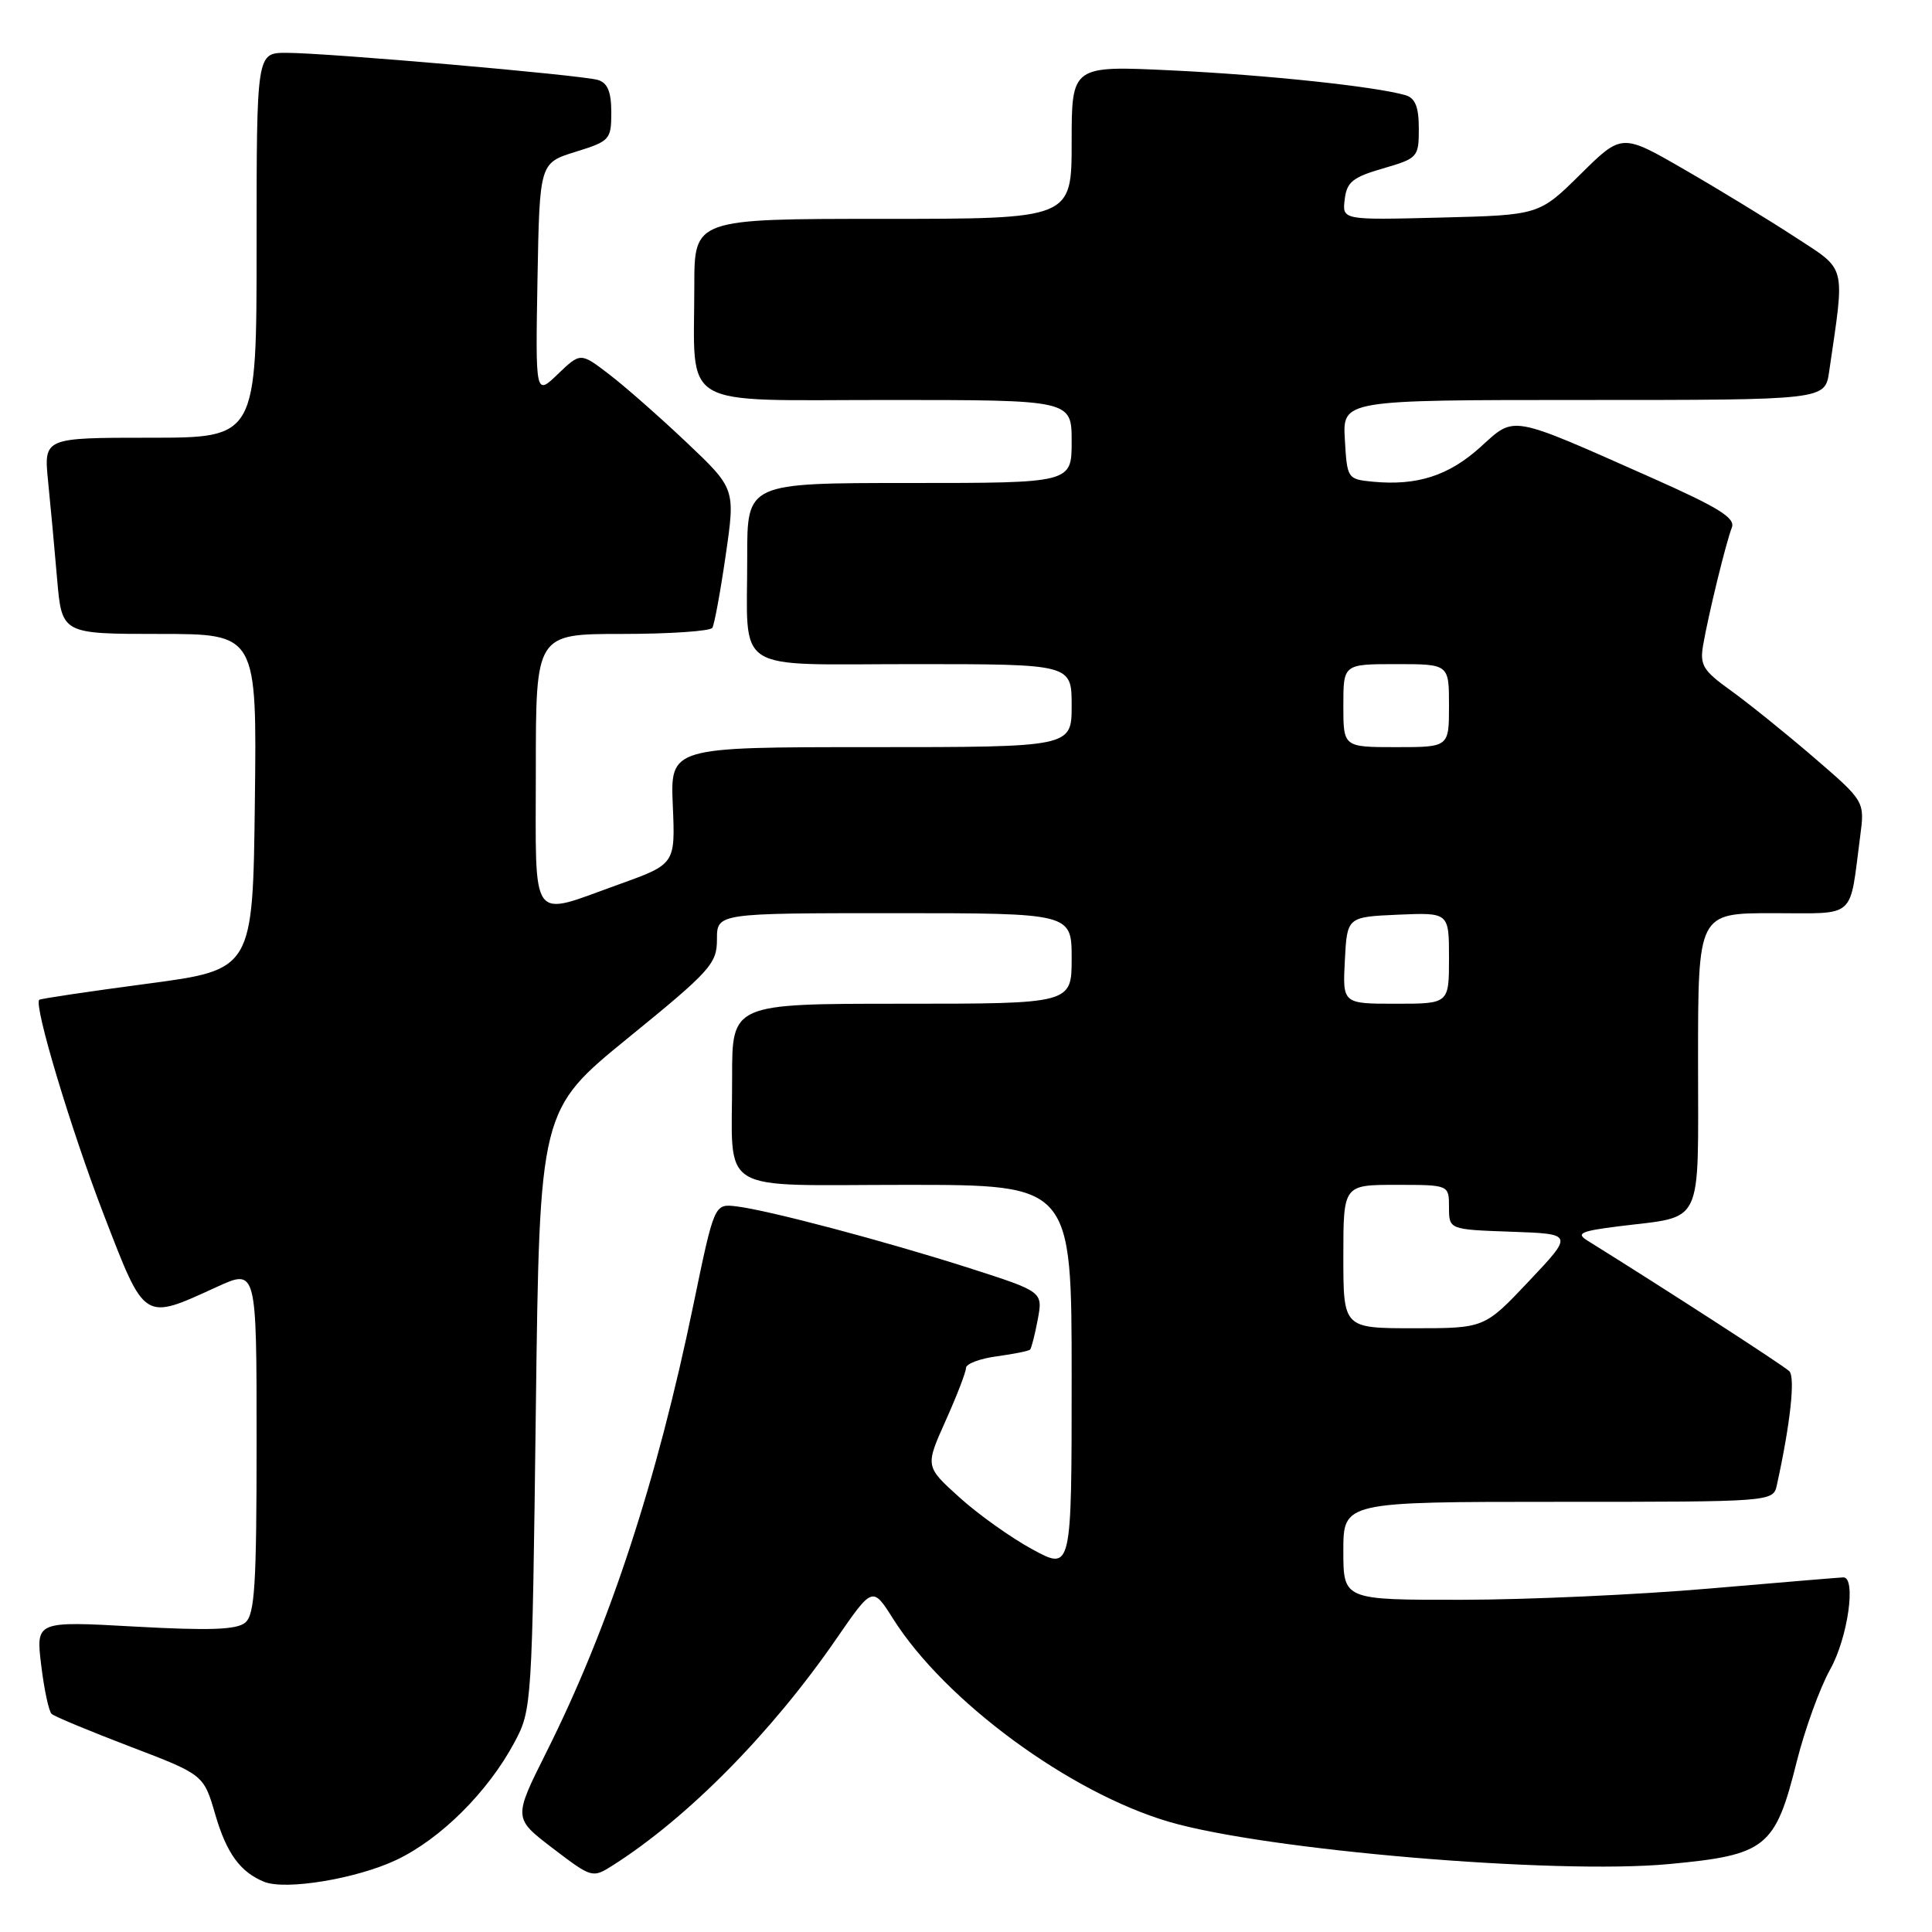 <?xml version="1.0" encoding="UTF-8" standalone="no"?>
<!DOCTYPE svg PUBLIC "-//W3C//DTD SVG 1.1//EN" "http://www.w3.org/Graphics/SVG/1.1/DTD/svg11.dtd" >
<svg xmlns="http://www.w3.org/2000/svg" xmlns:xlink="http://www.w3.org/1999/xlink" version="1.1" viewBox="0 0 256 256">
 <g >
 <path fill="currentColor"
d=" M 52.50 246.46 C 58.40 243.67 64.67 237.42 68.18 230.85 C 70.47 226.56 70.51 225.95 71.00 186.79 C 71.50 147.08 71.50 147.08 83.25 137.51 C 94.16 128.63 95.00 127.70 95.00 124.47 C 95.00 121.00 95.00 121.00 118.50 121.00 C 142.00 121.00 142.00 121.00 142.00 127.00 C 142.00 133.00 142.00 133.00 119.50 133.00 C 97.00 133.00 97.00 133.00 97.01 142.75 C 97.04 158.53 94.56 157.00 120.12 157.00 C 142.00 157.00 142.00 157.00 142.00 182.56 C 142.00 208.12 142.00 208.12 136.82 205.31 C 133.98 203.77 129.61 200.66 127.12 198.40 C 122.59 194.31 122.59 194.31 125.29 188.28 C 126.78 184.96 128.00 181.80 128.00 181.26 C 128.00 180.71 129.84 180.02 132.08 179.72 C 134.33 179.41 136.31 179.02 136.49 178.83 C 136.67 178.65 137.13 176.85 137.51 174.83 C 138.19 171.16 138.19 171.16 128.48 168.04 C 117.26 164.45 101.82 160.36 97.58 159.85 C 94.65 159.50 94.65 159.50 91.88 172.88 C 87.01 196.42 80.71 215.59 72.38 232.21 C 68.02 240.92 68.02 240.92 73.25 244.91 C 78.42 248.85 78.50 248.88 81.18 247.18 C 91.08 240.91 102.27 229.58 110.85 217.11 C 115.62 210.20 115.62 210.20 118.34 214.50 C 125.23 225.40 141.70 237.51 154.87 241.39 C 167.72 245.16 206.08 248.41 221.14 247.00 C 234.06 245.79 235.23 244.85 238.09 233.37 C 239.16 229.13 241.14 223.65 242.51 221.20 C 244.85 217.02 245.99 208.98 244.25 209.01 C 243.84 209.02 235.85 209.69 226.50 210.49 C 217.15 211.30 202.41 211.97 193.75 211.98 C 178.00 212.00 178.00 212.00 178.00 205.50 C 178.00 199.00 178.00 199.00 206.48 199.00 C 234.96 199.00 234.96 199.00 235.45 196.75 C 237.24 188.60 237.90 182.50 237.09 181.69 C 236.36 180.96 220.73 170.85 210.32 164.37 C 208.80 163.42 209.48 163.12 214.50 162.49 C 225.89 161.06 225.00 162.92 225.00 140.52 C 225.00 121.00 225.00 121.00 234.92 121.00 C 246.12 121.00 245.02 121.97 246.48 110.84 C 247.10 106.18 247.10 106.18 240.30 100.33 C 236.56 97.11 231.62 93.14 229.33 91.49 C 225.67 88.87 225.22 88.13 225.67 85.50 C 226.36 81.48 228.70 71.89 229.48 69.90 C 229.97 68.63 227.73 67.25 218.80 63.28 C 199.81 54.86 200.81 55.04 196.13 59.27 C 191.95 63.04 187.76 64.38 181.93 63.83 C 178.54 63.50 178.50 63.43 178.20 58.25 C 177.90 53.00 177.90 53.00 209.86 53.00 C 241.82 53.00 241.82 53.00 242.37 49.25 C 244.48 34.78 244.77 35.93 237.81 31.38 C 234.34 29.12 227.76 25.10 223.20 22.47 C 214.90 17.67 214.90 17.67 209.42 23.09 C 203.94 28.50 203.94 28.50 190.89 28.83 C 177.85 29.16 177.85 29.16 178.18 26.43 C 178.45 24.12 179.24 23.48 183.25 22.32 C 187.87 20.98 188.00 20.83 188.00 17.04 C 188.00 14.18 187.53 13.00 186.25 12.62 C 182.36 11.47 167.86 9.93 155.31 9.33 C 142.00 8.69 142.00 8.69 142.00 18.84 C 142.00 29.00 142.00 29.00 117.00 29.00 C 92.00 29.00 92.00 29.00 92.00 37.88 C 92.00 54.43 89.58 53.00 117.62 53.00 C 142.00 53.00 142.00 53.00 142.00 58.50 C 142.00 64.00 142.00 64.00 120.50 64.00 C 99.00 64.00 99.00 64.00 99.01 73.75 C 99.04 89.49 96.72 88.00 121.12 88.00 C 142.00 88.00 142.00 88.00 142.00 93.50 C 142.00 99.00 142.00 99.00 115.41 99.00 C 88.82 99.00 88.82 99.00 89.15 106.75 C 89.48 114.50 89.48 114.50 81.99 117.19 C 70.05 121.47 71.00 122.79 71.00 102.00 C 71.00 84.00 71.00 84.00 82.44 84.00 C 88.73 84.00 94.11 83.63 94.39 83.19 C 94.66 82.74 95.46 78.41 96.16 73.56 C 97.44 64.75 97.44 64.75 90.95 58.60 C 87.38 55.22 82.76 51.16 80.69 49.58 C 76.92 46.70 76.92 46.70 73.93 49.56 C 70.95 52.43 70.95 52.43 71.22 37.01 C 71.50 21.60 71.50 21.60 76.25 20.12 C 80.81 18.71 81.00 18.50 81.00 14.89 C 81.00 12.18 80.51 10.99 79.25 10.60 C 77.07 9.94 43.34 7.00 37.95 7.00 C 34.00 7.00 34.00 7.00 34.00 32.50 C 34.00 58.00 34.00 58.00 19.90 58.00 C 5.80 58.00 5.80 58.00 6.37 63.75 C 6.69 66.91 7.23 72.76 7.57 76.75 C 8.20 84.00 8.20 84.00 21.12 84.00 C 34.04 84.00 34.04 84.00 33.77 106.25 C 33.50 128.49 33.50 128.49 19.50 130.35 C 11.80 131.37 5.36 132.33 5.20 132.48 C 4.45 133.19 9.40 149.67 13.77 161.00 C 19.26 175.21 18.94 175.00 28.72 170.53 C 34.00 168.11 34.00 168.11 34.00 190.93 C 34.00 210.04 33.76 213.96 32.49 215.01 C 31.35 215.95 27.79 216.08 17.87 215.53 C 4.75 214.80 4.75 214.80 5.46 220.65 C 5.85 223.87 6.47 226.77 6.84 227.10 C 7.20 227.44 11.88 229.38 17.24 231.43 C 26.99 235.15 26.99 235.15 28.53 240.45 C 30.02 245.56 31.83 248.06 35.00 249.35 C 37.85 250.50 47.23 248.95 52.50 246.46 Z  M 178.00 166.50 C 178.00 157.00 178.00 157.00 185.00 157.00 C 192.00 157.00 192.00 157.00 192.00 159.96 C 192.00 162.92 192.00 162.92 200.25 163.21 C 208.50 163.50 208.50 163.50 202.60 169.75 C 196.70 176.00 196.70 176.00 187.35 176.00 C 178.00 176.00 178.00 176.00 178.00 166.50 Z  M 178.20 127.25 C 178.50 121.50 178.50 121.50 185.25 121.20 C 192.00 120.91 192.00 120.91 192.00 126.95 C 192.00 133.00 192.00 133.00 184.95 133.00 C 177.90 133.00 177.90 133.00 178.20 127.25 Z  M 178.00 93.50 C 178.00 88.00 178.00 88.00 185.00 88.00 C 192.00 88.00 192.00 88.00 192.00 93.50 C 192.00 99.00 192.00 99.00 185.00 99.00 C 178.00 99.00 178.00 99.00 178.00 93.50 Z "/>
</g>
</svg>